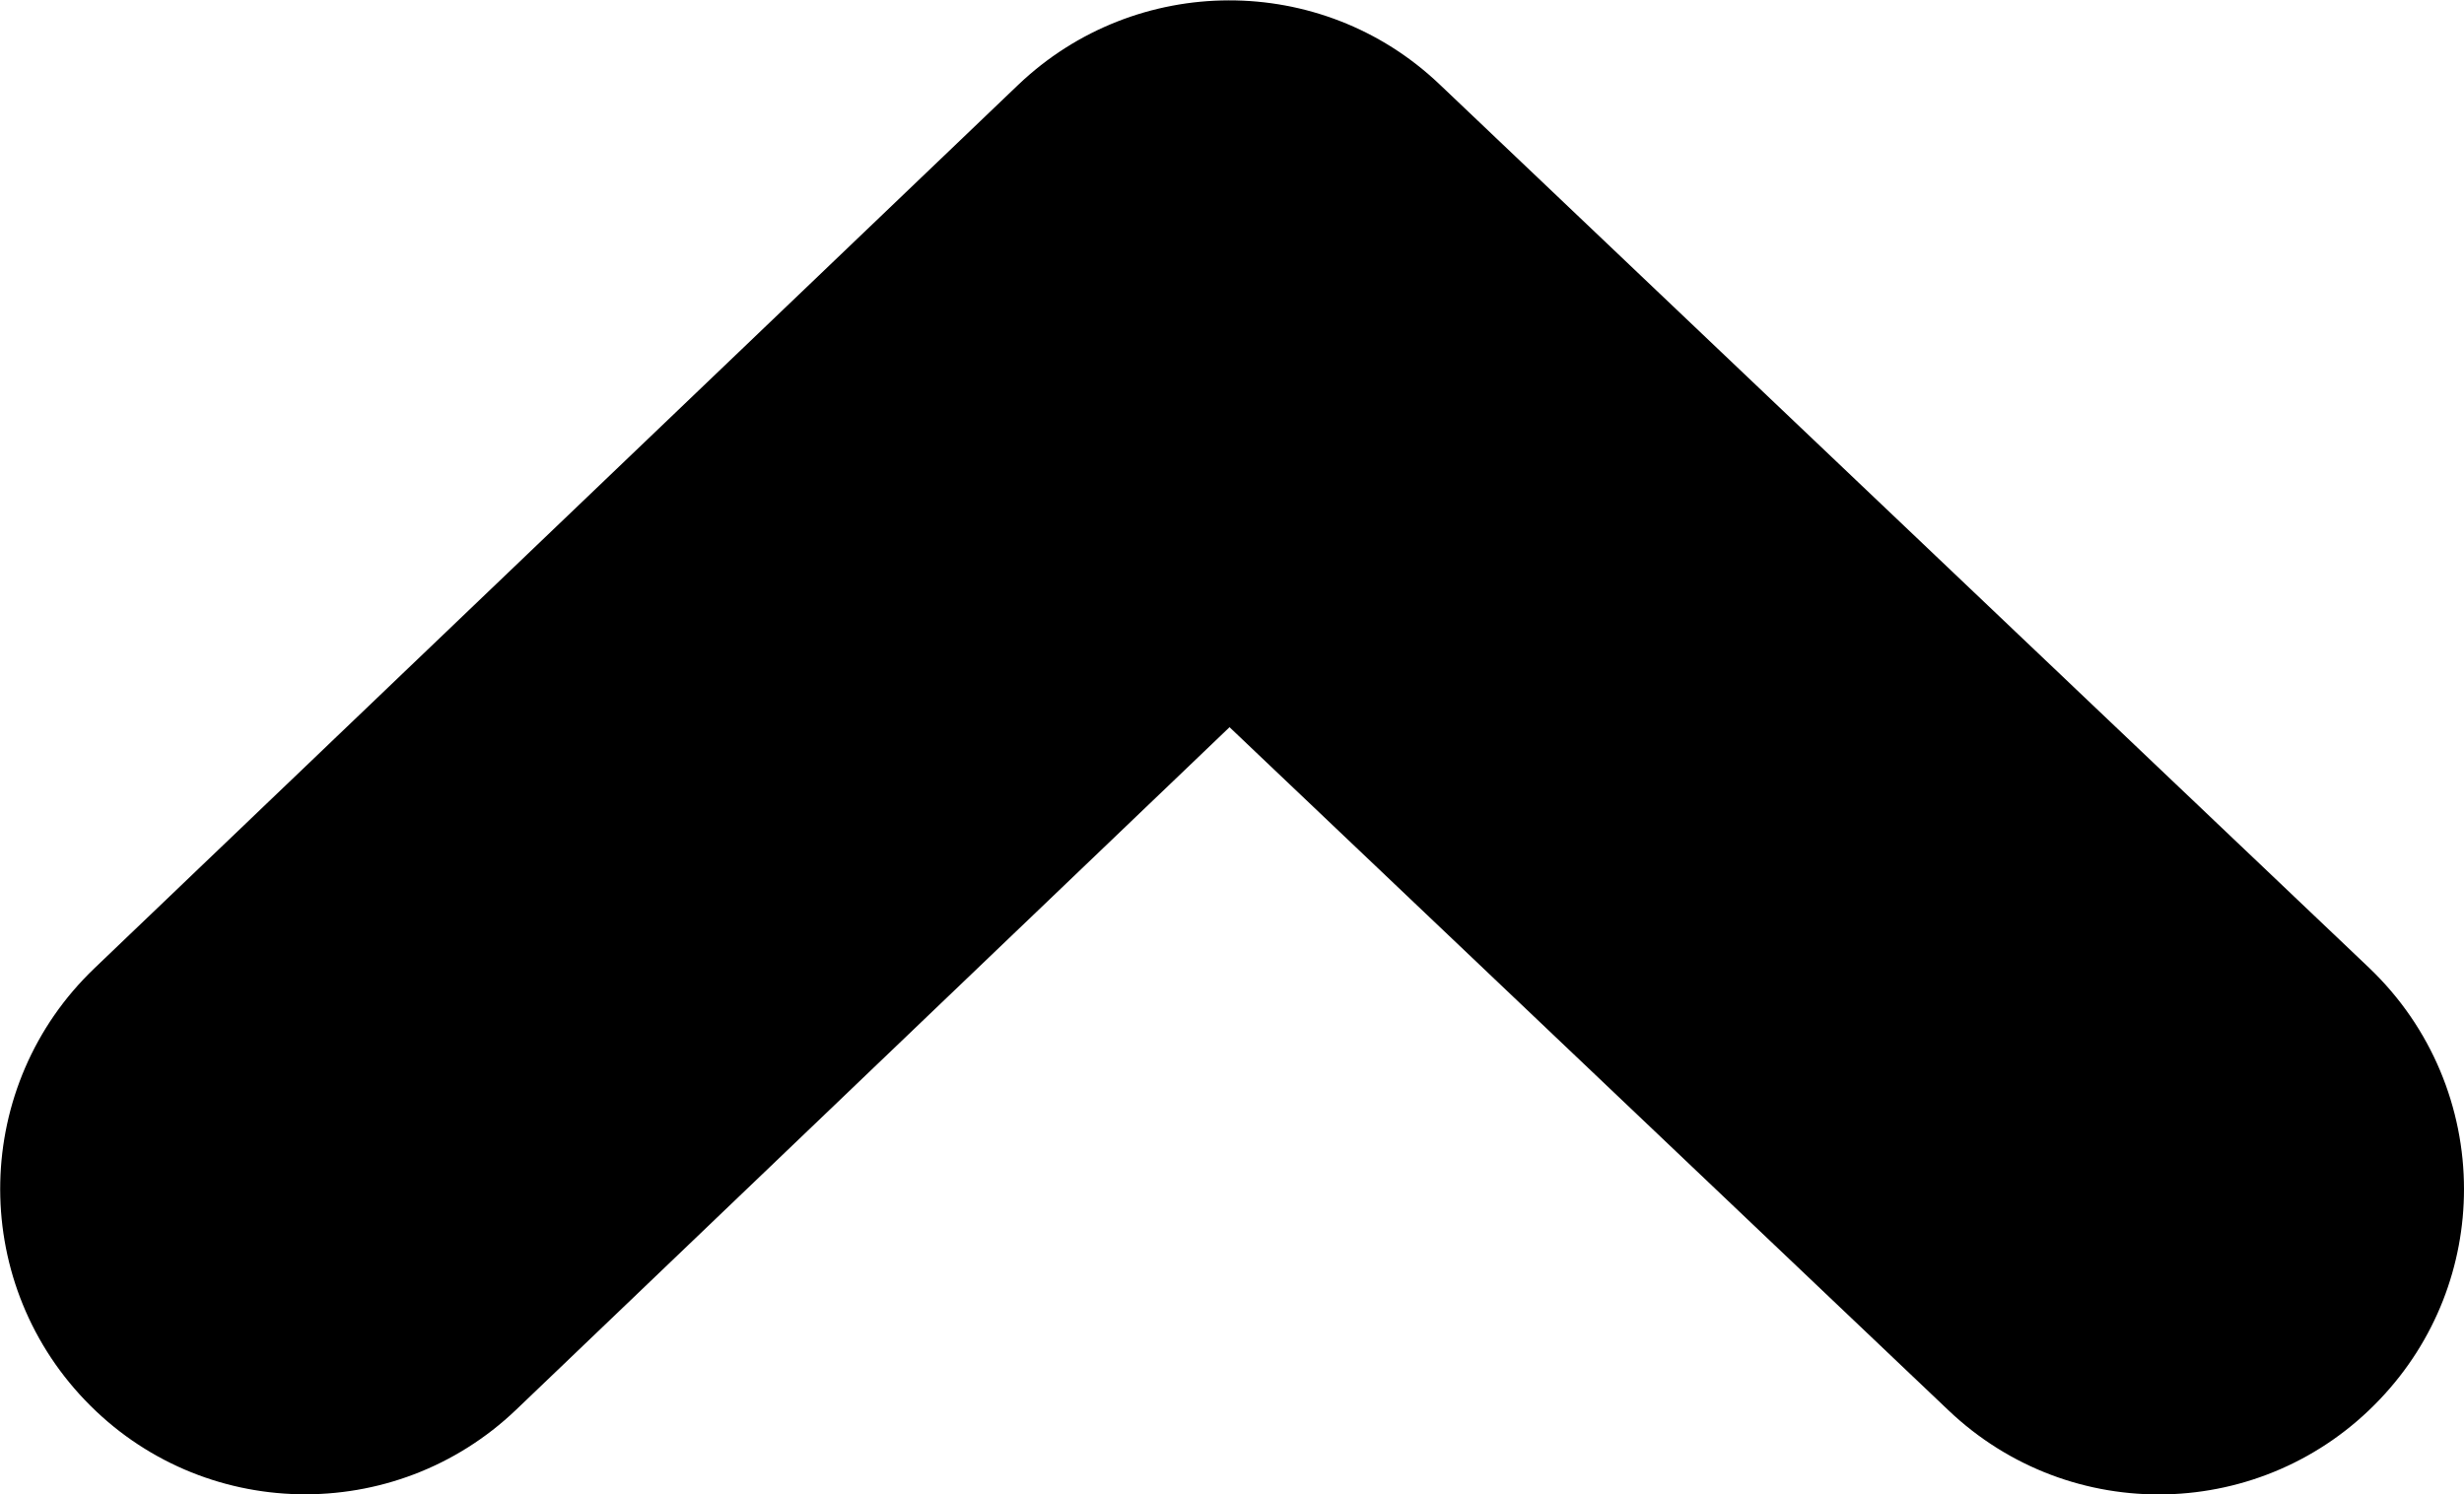 <?xml version="1.0" encoding="utf-8"?>
<!-- Generator: Adobe Illustrator 16.0.0, SVG Export Plug-In . SVG Version: 6.00 Build 0)  -->
<!DOCTYPE svg PUBLIC "-//W3C//DTD SVG 1.1//EN" "http://www.w3.org/Graphics/SVG/1.1/DTD/svg11.dtd">
<svg version="1.1" id="Слой_1" xmlns="http://www.w3.org/2000/svg" xmlns:xlink="http://www.w3.org/1999/xlink" x="0px" y="0px"
	 width="6px" height="3.639px" viewBox="0 0 6 3.639" enable-background="new 0 0 6 3.639" xml:space="preserve">
<g>
	<g>
		<path d="M6,2.896C6,3.08,5.932,3.264,5.795,3.408c-0.283,0.298-0.753,0.31-1.051,0.026l-1.75-1.663L1.257,3.433
			C0.961,3.716,0.491,3.707,0.207,3.41S-0.067,2.642,0.23,2.358l2.249-2.151c0.287-0.274,0.739-0.275,1.026-0.002l2.264,2.152
			C5.922,2.503,6,2.699,6,2.896z"/>
	</g>
</g>
</svg>
